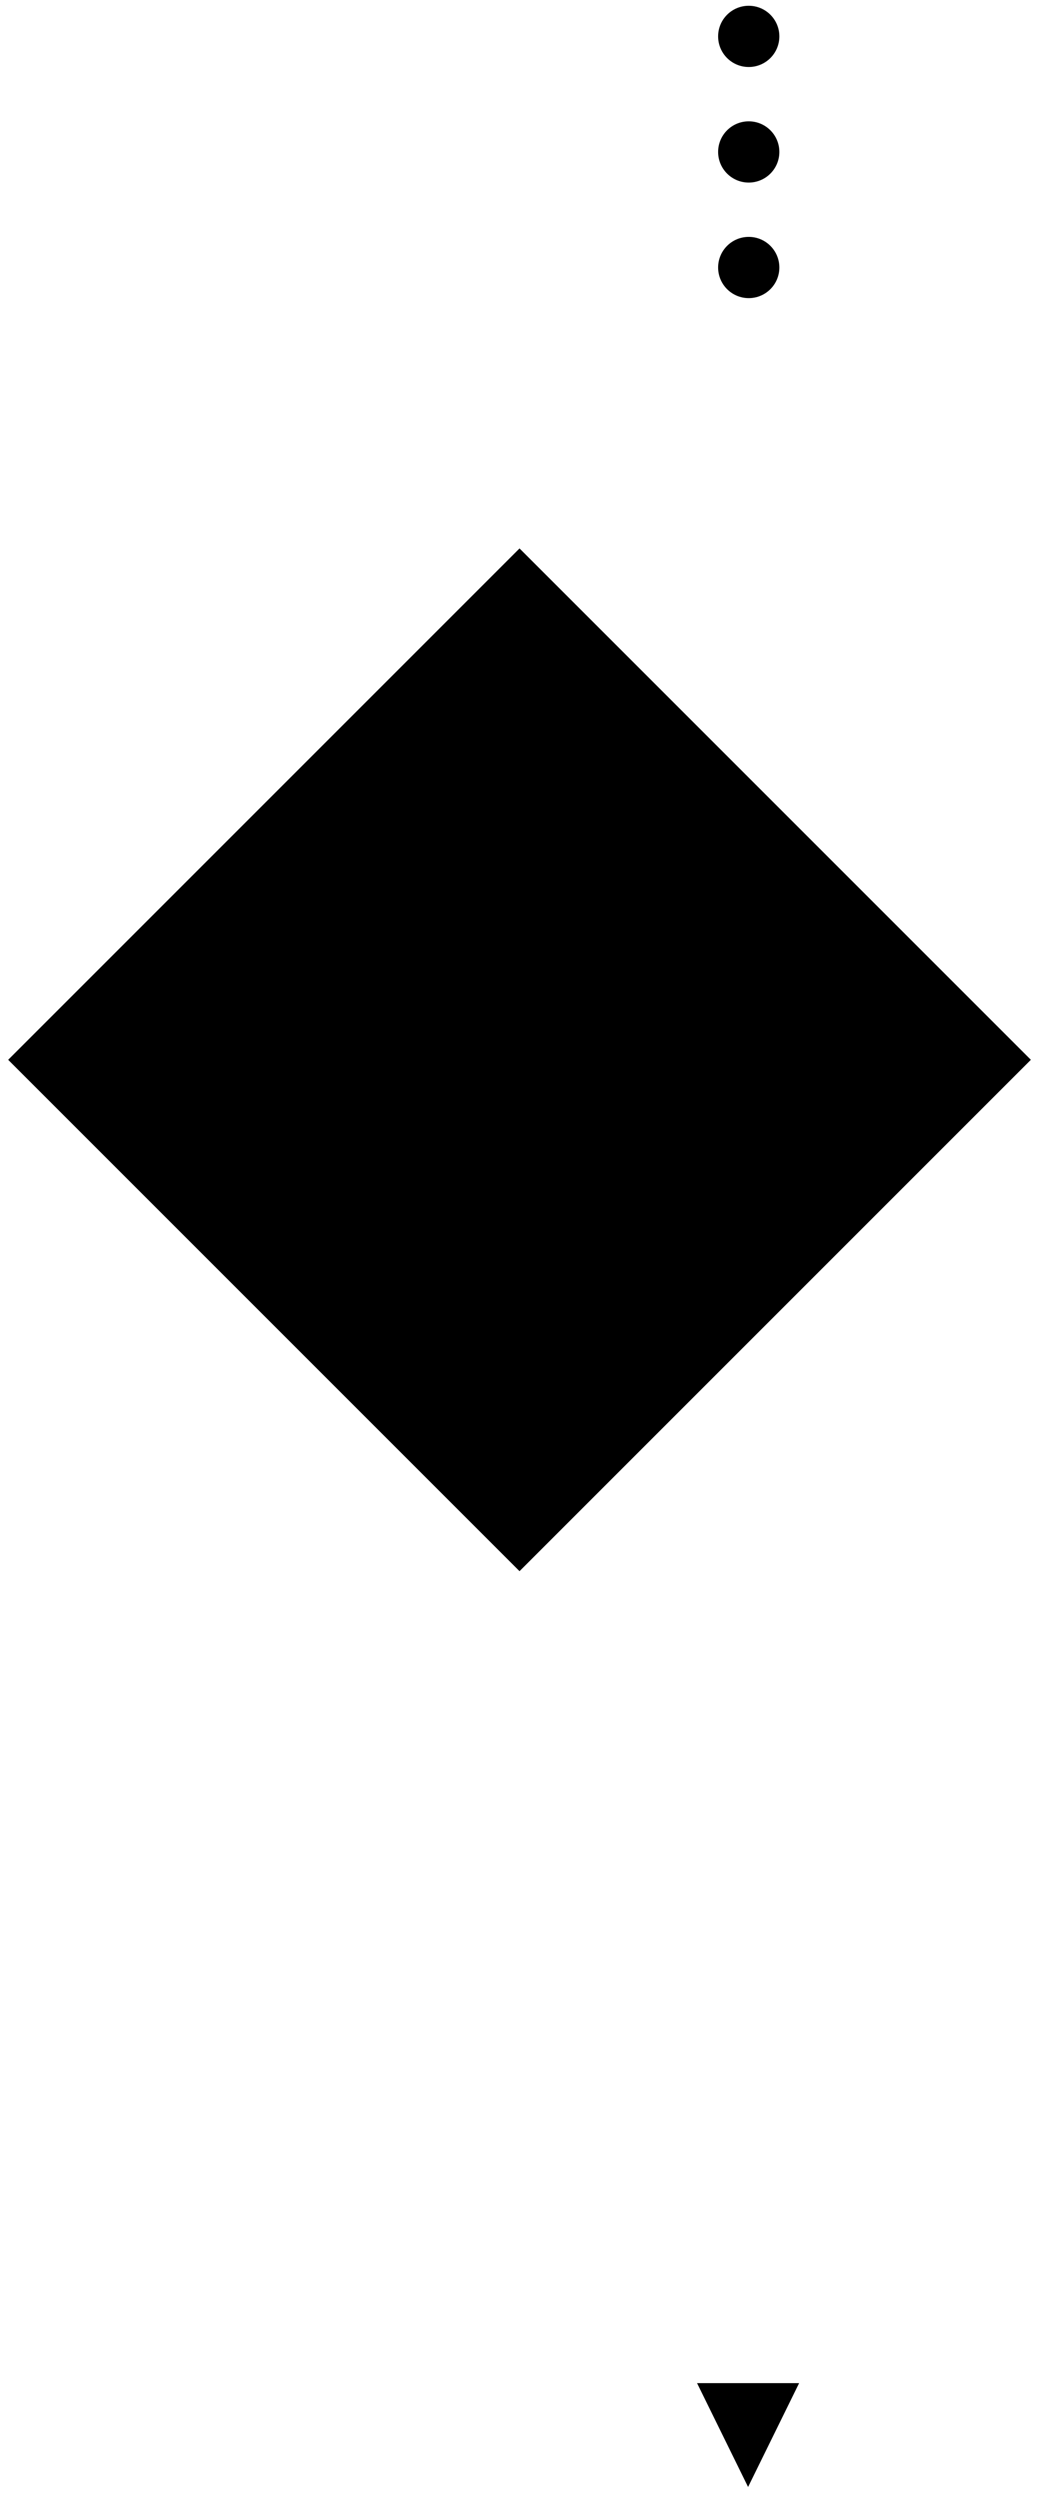 <svg xmlns="http://www.w3.org/2000/svg" width="270.11" height="649.9" overflow="visible">
    <style>
      .geo-arrow {
        fill: none;
        stroke: #fff;
        stroke-width: 2;
        stroke-miterlimit: 10
      }
    </style>
    <g className="item-to bounce-1">
      <path className="geo-arrow draw-in" d="M135.06 142.564L267.995 275.5 135.06 408.434 2.125 275.499z" />
    </g>
    <circle className="geo-arrow item-to bounce-2" cx="194.65" cy="69.54" r="7.96" />
    <circle className="geo-arrow draw-in" cx="194.65" cy="39.5" r="7.96" />
    <circle className="geo-arrow item-to bounce-3" cx="194.65" cy="9.46" r="7.96" />
    <g className="geo-arrow item-to bounce-2">
      <path className="st0 draw-in" d="M181.21 619.5l13.27 27 13.27-27zM194.48 644.5v-552" />
    </g>
  </svg>